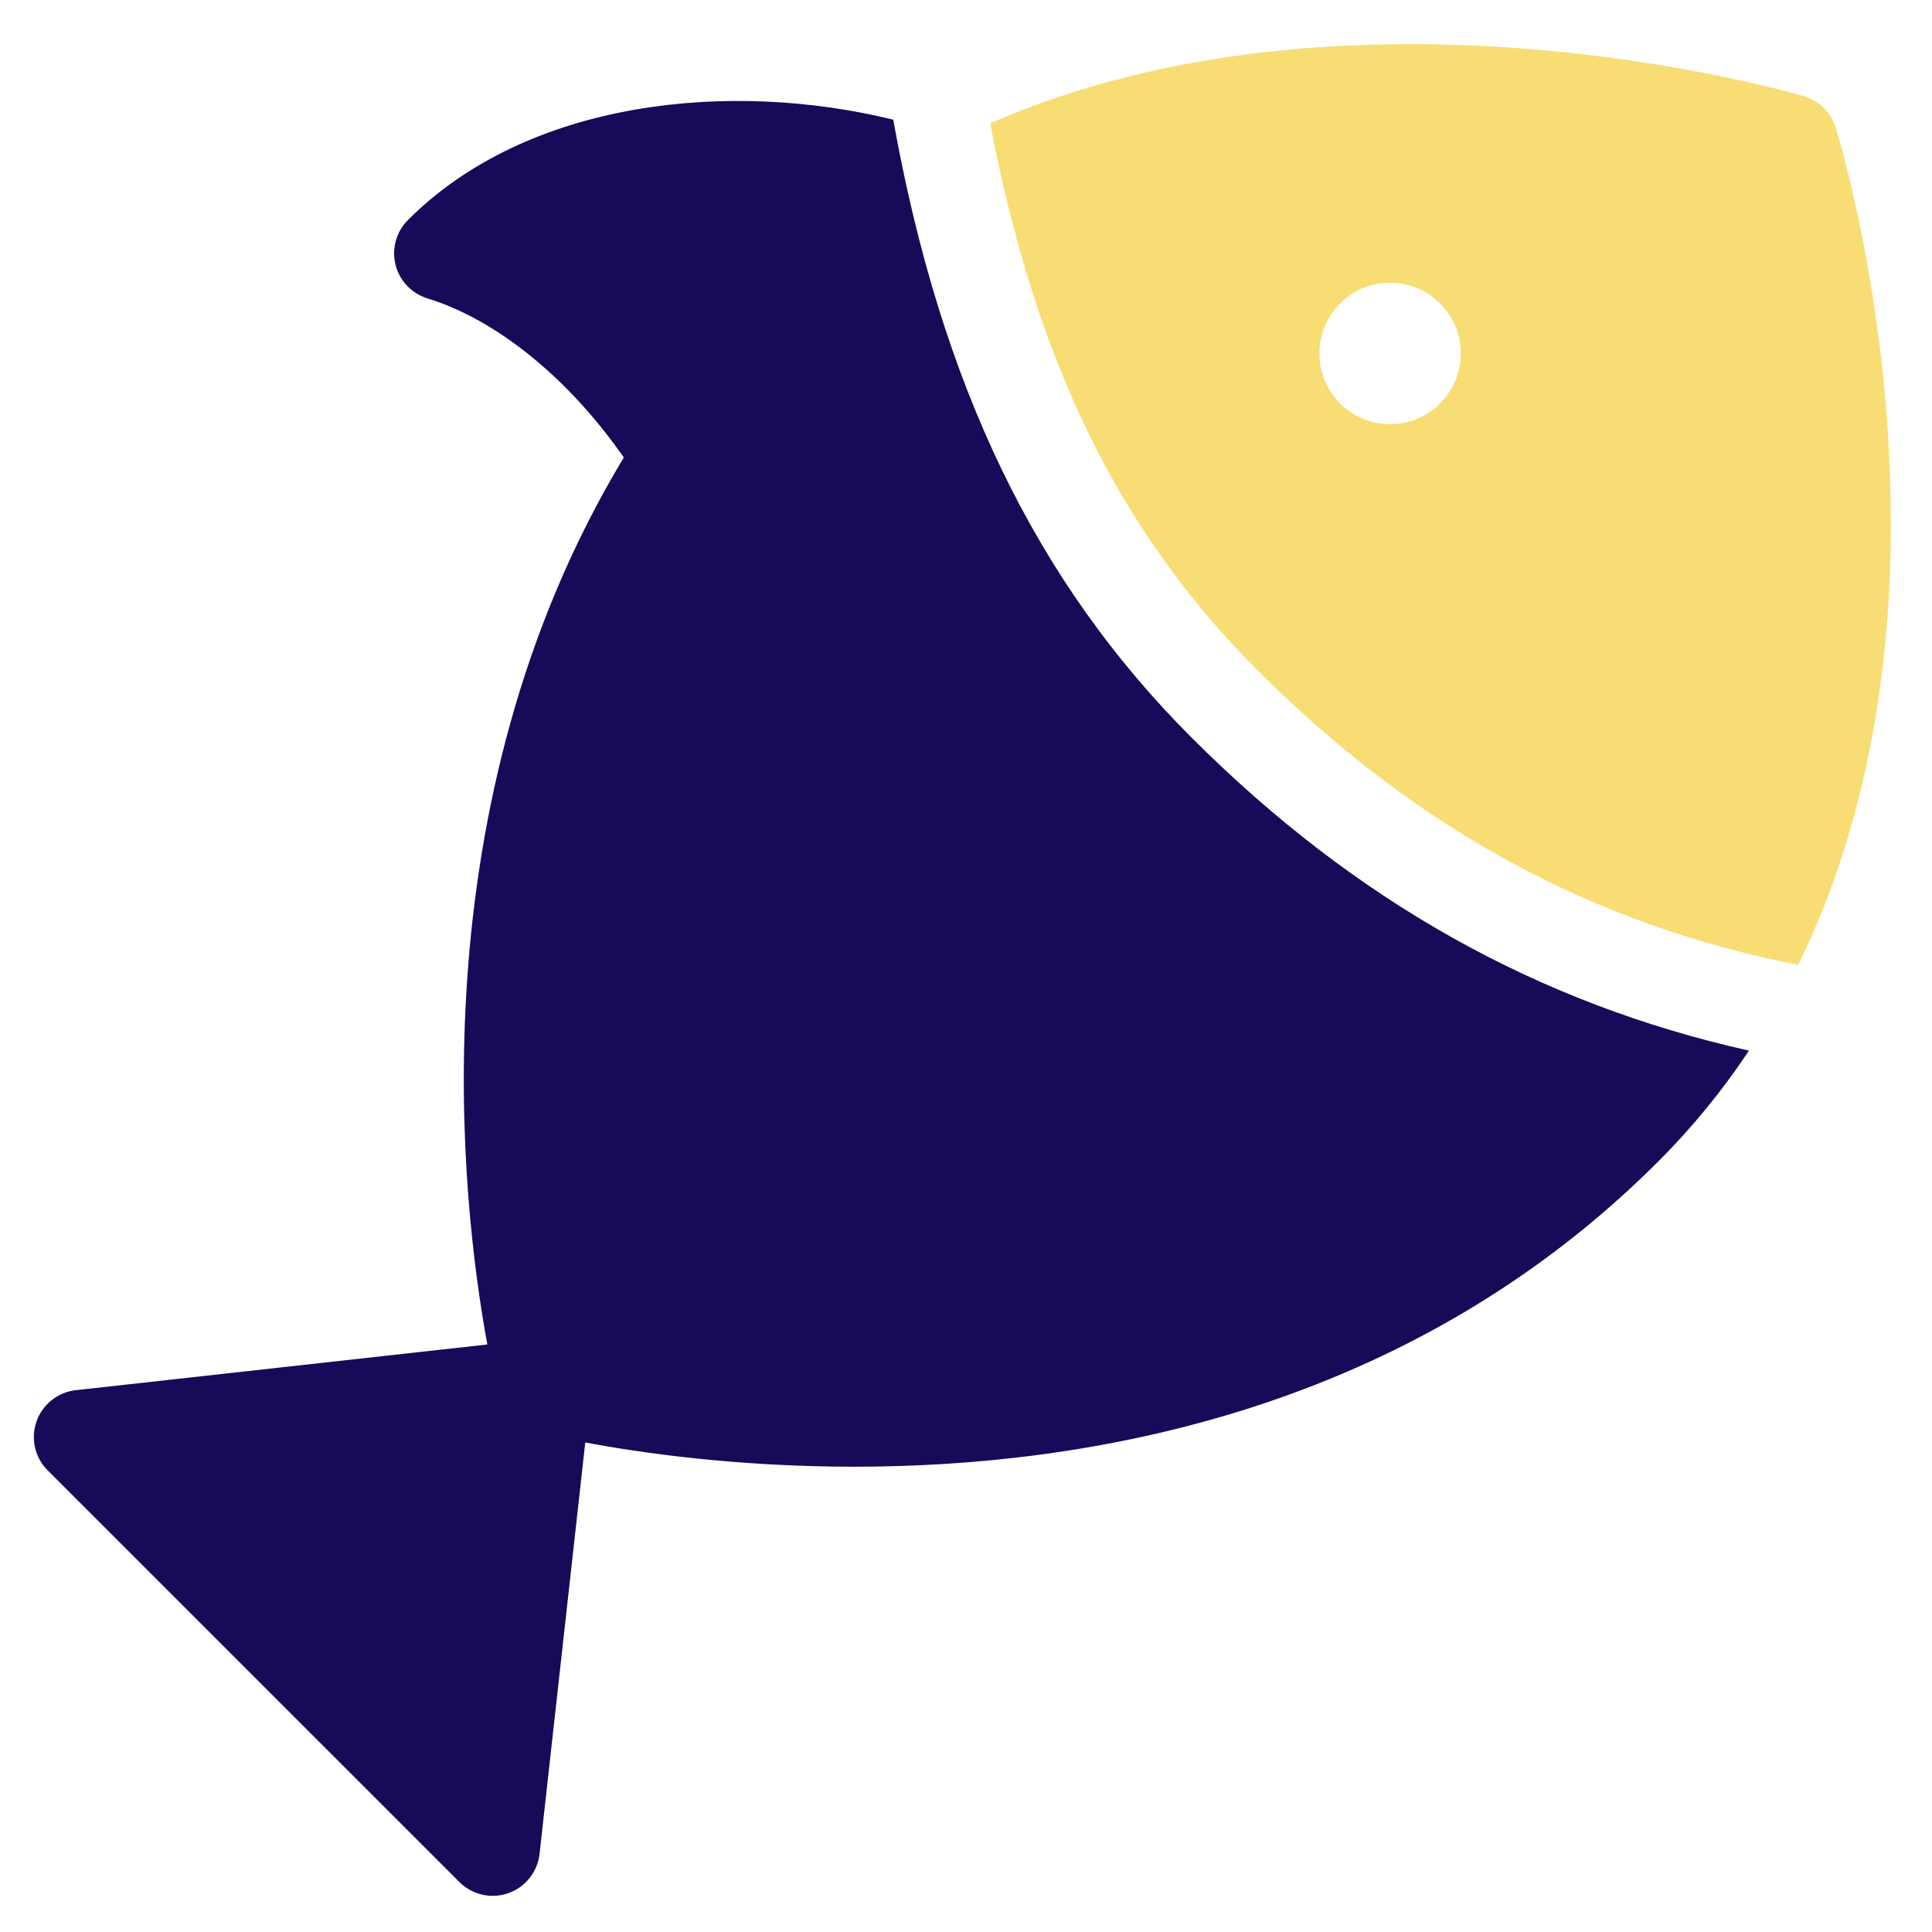 <?xml version="1.0" encoding="UTF-8"?>
<svg width="41px" height="41px" viewBox="0 0 41 41" version="1.1" xmlns="http://www.w3.org/2000/svg" xmlns:xlink="http://www.w3.org/1999/xlink">
    <!-- Generator: Sketch 56.3 (81716) - https://sketch.com -->
    <title>fish</title>
    <desc>Created with Sketch.</desc>
    <g id="icons" stroke="none" stroke-width="1" fill="none" fill-rule="evenodd">
        <g id="fish" transform="translate(-12, -11)" fill-rule="nonzero">
            <g transform="translate(12, 11)">
                <path d="M25.285,15.651 C21.978,12.344 19.967,8.172 18.956,2.54 C15.518,1.694 11.217,2.107 8.657,4.669 C8.409,4.917 8.309,5.276 8.393,5.617 C8.478,5.957 8.735,6.228 9.07,6.332 C10.542,6.785 12.069,8.029 13.238,9.709 C8.795,17.071 9.789,25.526 10.342,28.532 L1.608,29.502 C1.226,29.545 0.902,29.803 0.775,30.165 C0.647,30.528 0.74,30.932 1.011,31.203 L9.749,39.94 C9.939,40.13 10.195,40.233 10.456,40.233 C10.567,40.233 10.679,40.214 10.787,40.176 C11.149,40.049 11.407,39.725 11.45,39.343 L12.42,30.612 C13.609,30.834 15.643,31.126 18.127,31.126 C23.113,31.126 29.894,29.947 35.19,24.649 C35.932,23.907 36.569,23.118 37.116,22.296 C32.643,21.295 28.756,19.124 25.285,15.651 Z" id="Path" fill="#170A59"></path>
                <path d="M26.699,14.237 C30.049,17.586 33.806,19.623 38.16,20.476 C41.967,12.713 39.103,3.181 38.955,2.704 C38.856,2.385 38.603,2.136 38.283,2.041 C37.874,1.921 28.646,-0.718 21.012,2.617 C21.978,7.664 23.738,11.276 26.699,14.237 Z M29.5,6 C30.328,6 31,6.672 31,7.5 C31,8.328 30.328,9 29.5,9 C28.672,9 28,8.328 28,7.5 C28,6.672 28.672,6 29.5,6 Z" id="Shape" fill="#F8DD74"></path>
            </g>
        </g>
    </g>
</svg>